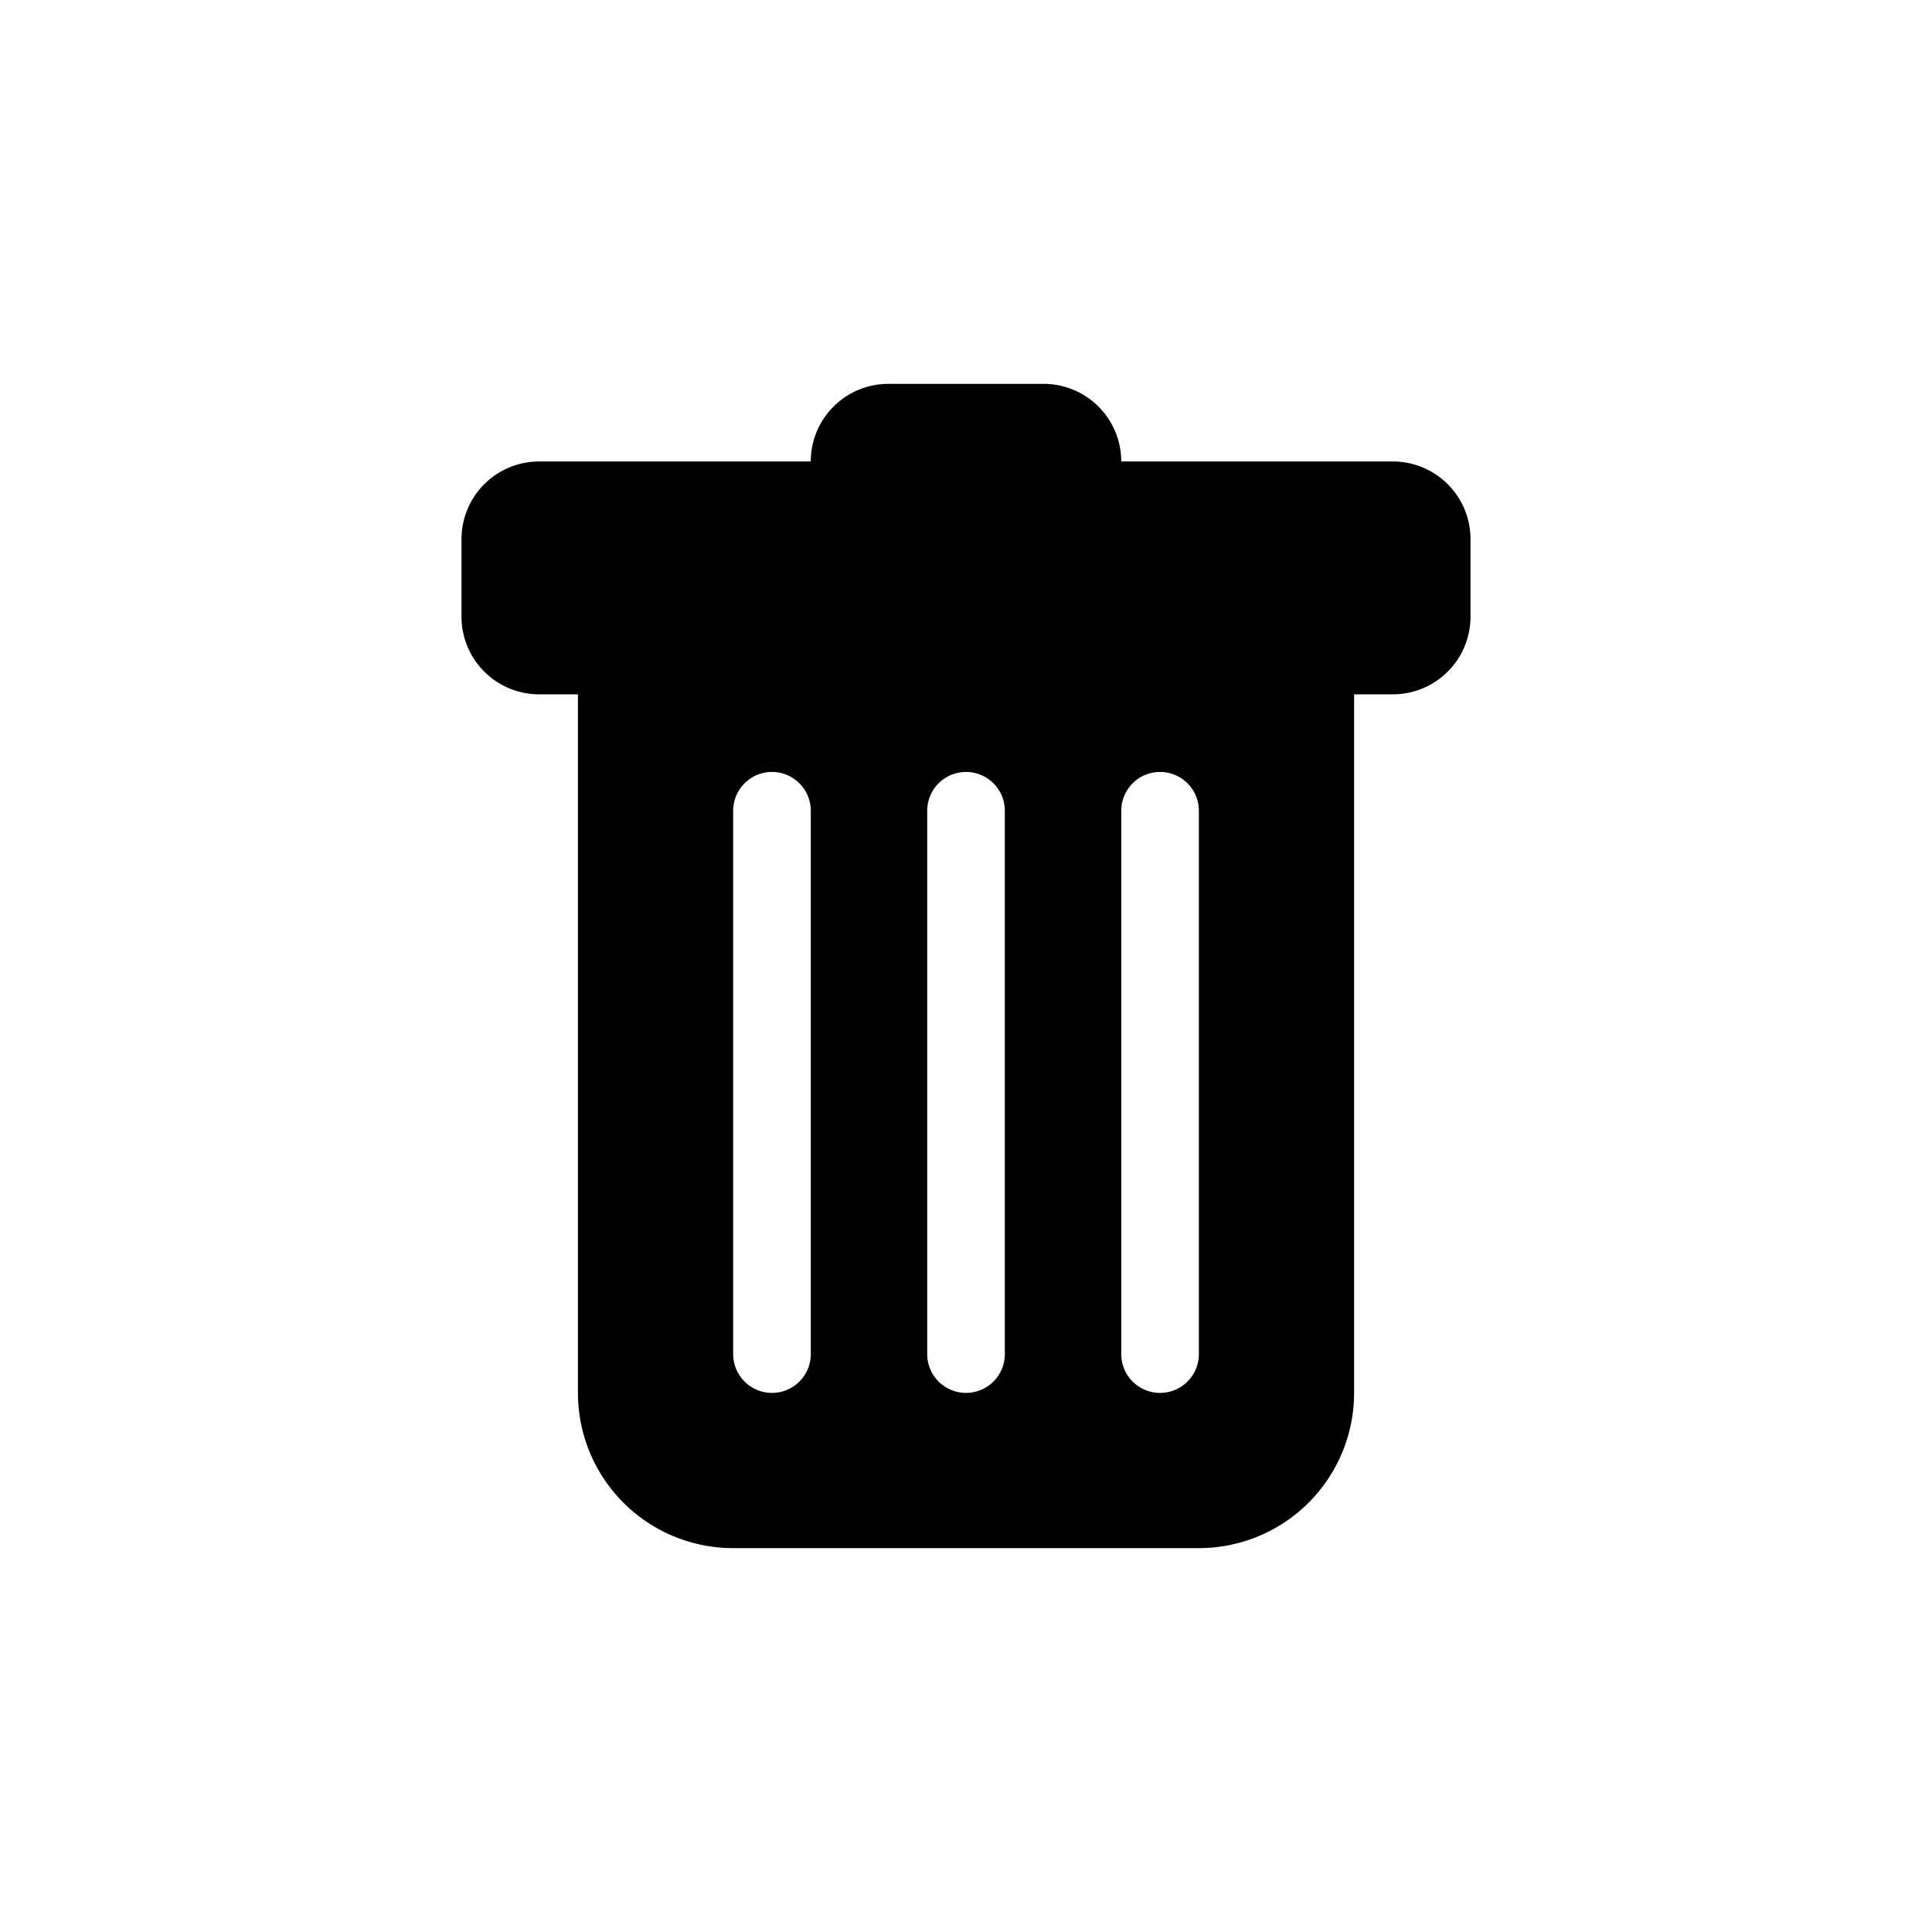 <svg xmlns="http://www.w3.org/2000/svg" width="80" height="80"><path fill="currentColor" d="M22.324 19.109A3.214 3.214 0 0 0 19.11 22.323v3.214a3.214 3.214 0 0 0 3.214 3.214h1.607v28.926a6.428 6.428 0 0 0 6.428 6.428h19.283a6.428 6.428 0 0 0 6.428-6.428V28.751h1.607A3.214 3.214 0 0 0 60.89 25.537v-3.214a3.214 3.214 0 0 0-3.214-3.214H46.428a3.214 3.214 0 0 0-3.214-3.214h-6.428a3.214 3.214 0 0 0-3.214 3.214zm9.642 12.856a1.607 1.607 0 0 1 1.607 1.607v22.498a1.607 1.607 0 0 1-3.214 0V33.572a1.607 1.607 0 0 1 1.607-1.607zm8.035 0a1.607 1.607 0 0 1 1.607 1.607v22.498a1.607 1.607 0 0 1-3.214 0V33.572A1.607 1.607 0 0 1 40 31.965Zm9.642 1.607v22.498a1.607 1.607 0 0 1-3.214 0V33.572a1.607 1.607 0 0 1 3.214 0z" style="fill:#000;fill-opacity:1;stroke-width:3.214"/></svg>